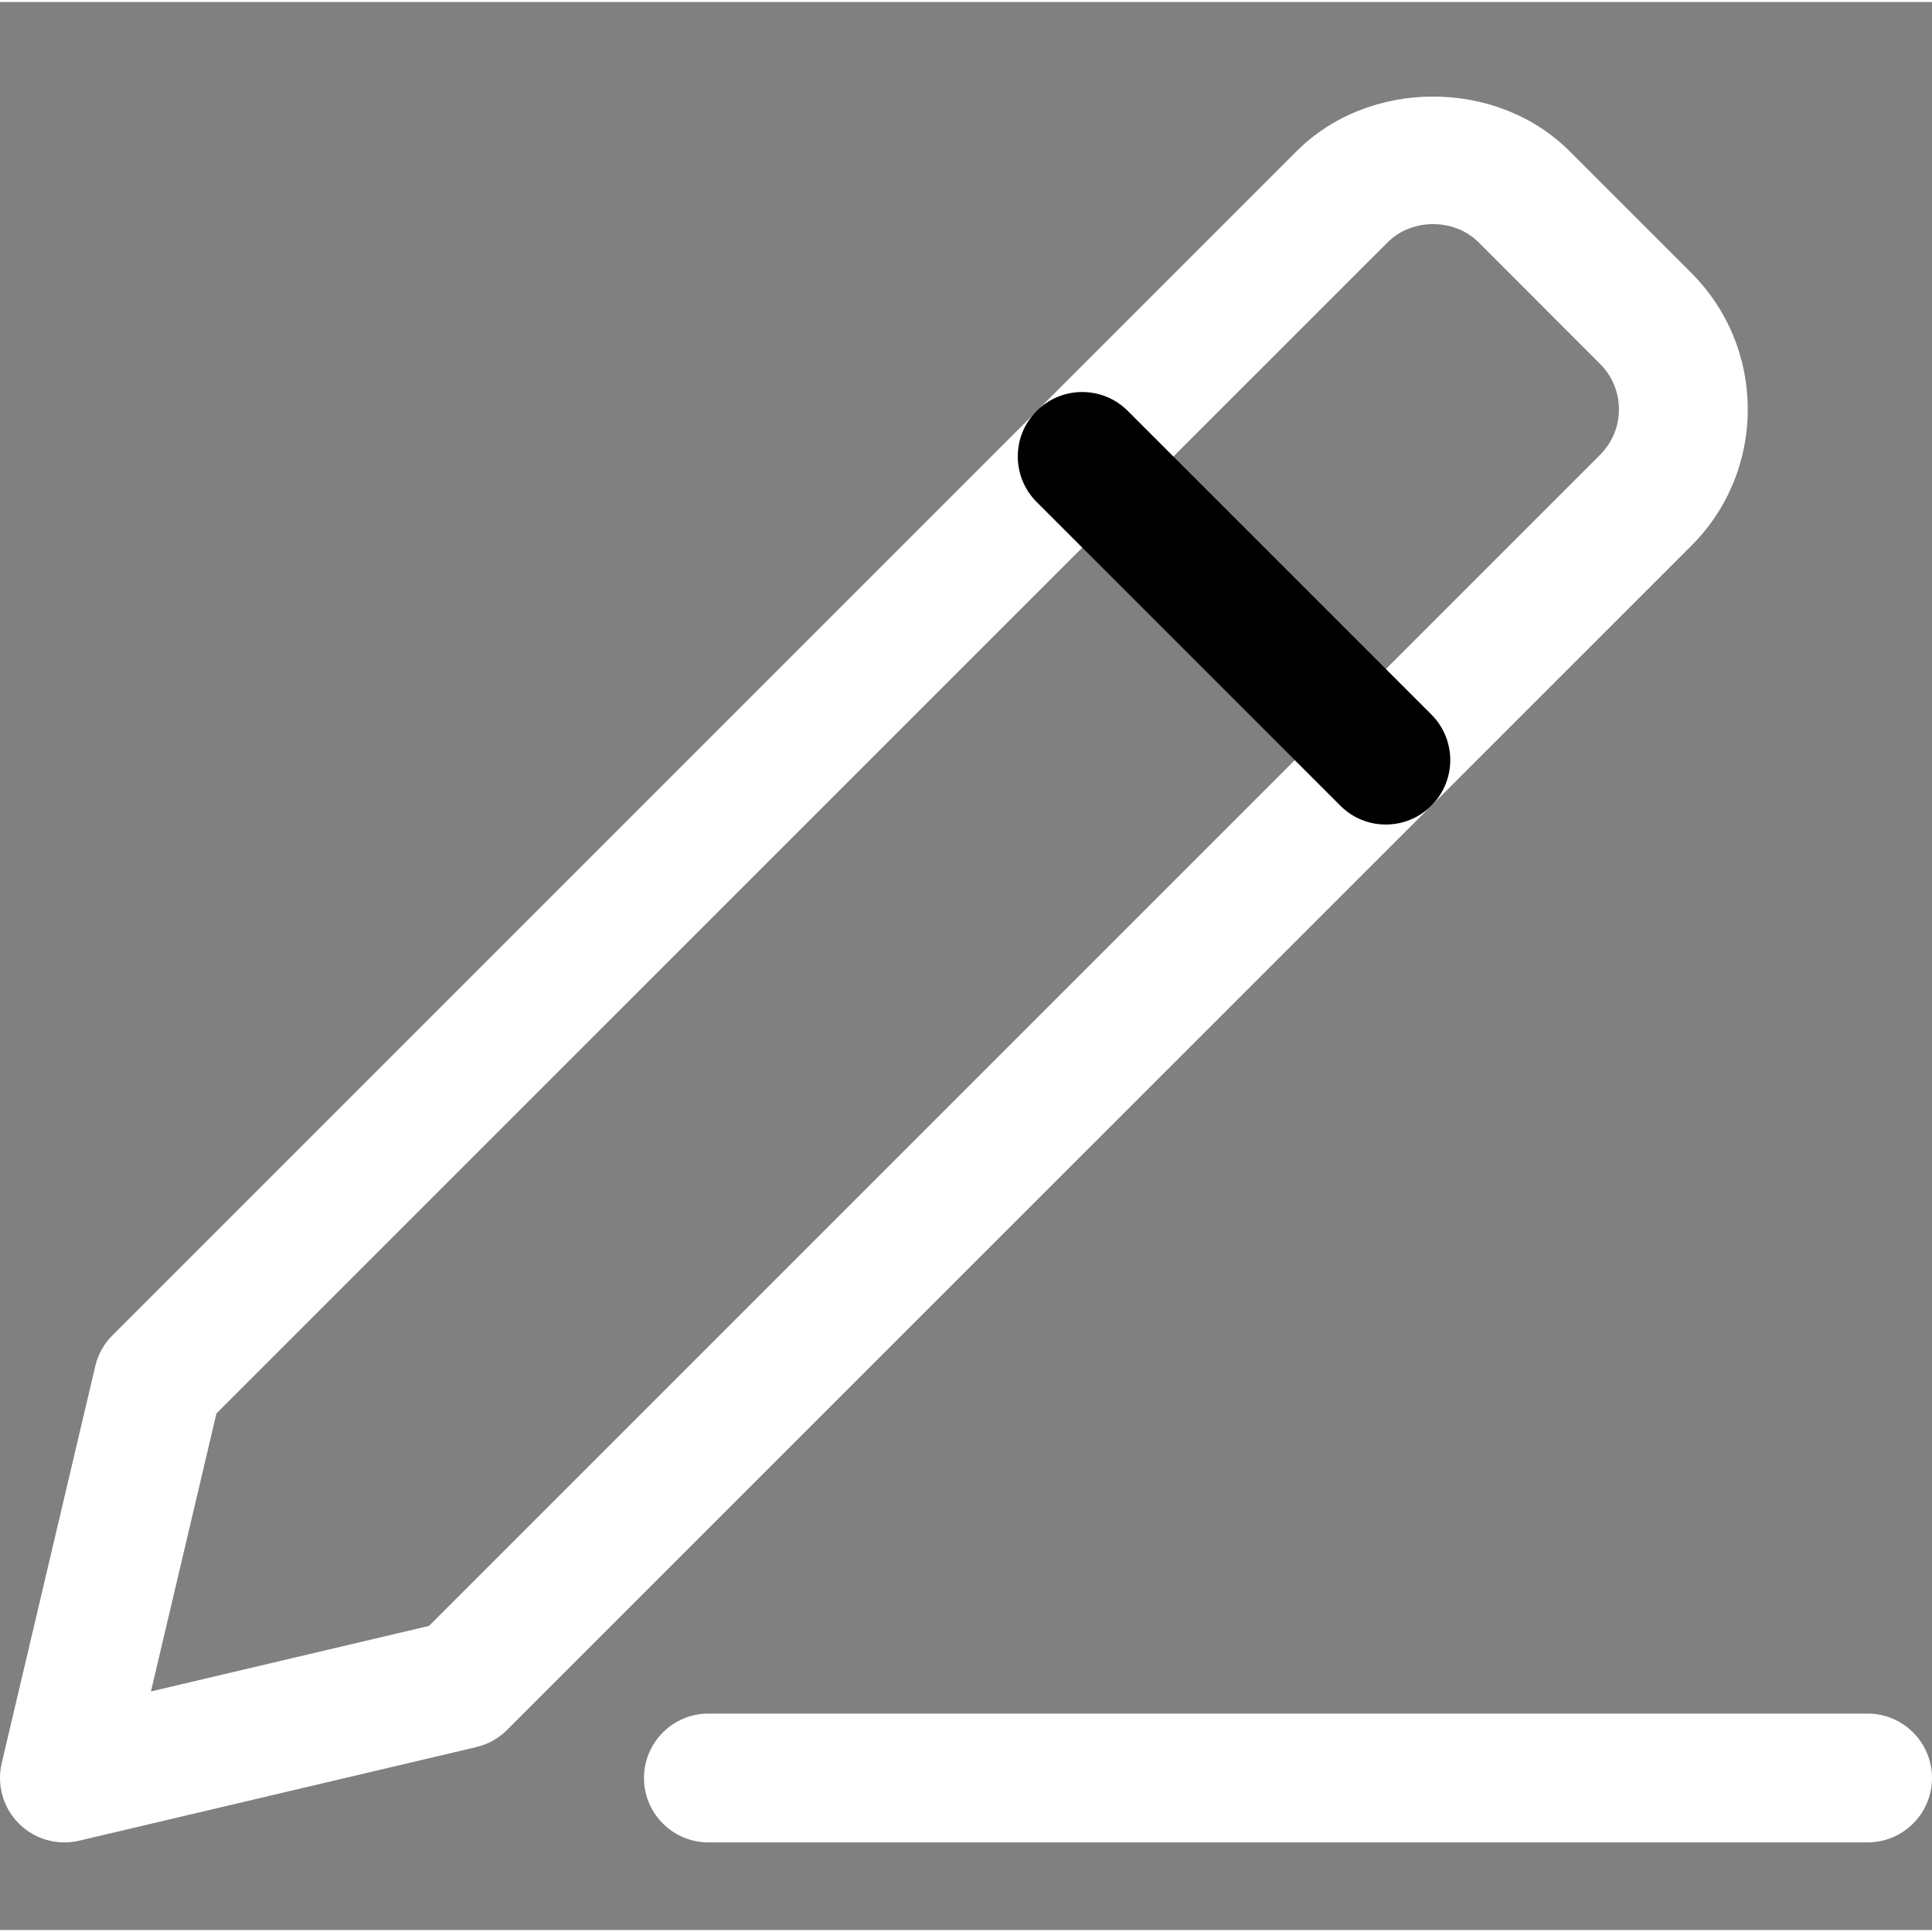 <svg height="479pt" viewBox="0 -23 479.995 479" width="479pt" xmlns="http://www.w3.org/2000/svg">
<rect x="0" y="-23" width="479.995" height="479" fill="#808080" stroke="none"/>
<path fill="white" d="m463.996 434.234h-288c-8.832 0-16-7.168-16-16s7.168-16 16-16h288c8.832 0 16 7.168 16 16s-7.168 16-16 16zm0 0"/>
<path fill="white" d="m15.996 434.234c-4.203 0-8.277-1.641-11.309-4.691-3.926-3.926-5.523-9.578-4.266-14.977l23.254-98.668c.684-2.898 2.152-5.547 4.266-7.637l294.164-294.164c18.094-18.113 49.75-18.156 67.883 0l30.168 30.164c9.066 9.066 14.059 21.121 14.059 33.941 0 12.824-4.992 24.898-14.059 33.941l-294.168 294.145c-2.109 2.113-4.758 3.586-7.637 4.266l-98.668 23.254c-1.234.301-2.473.426-3.688.426zm37.781-106.578-16.277 69.074 69.078-16.277 290.941-290.941c3.031-3.031 4.695-7.039 4.695-11.309 0-4.266-1.664-8.297-4.695-11.305l-30.164-30.188c-6.039-6.039-16.598-6.039-22.613 0zm60.883 67.328h.215zm0 0"/><path d="m344.293 181.352c-4.094 0-8.191-1.559-11.305-4.695l-75.438-75.434c-6.25-6.25-6.25-16.383 0-22.633 6.254-6.254 16.387-6.254 22.637 0l75.434 75.434c6.25 6.25 6.25 16.383 0 22.633-3.137 3.137-7.23 4.695-11.328 4.695zm0 0"/></svg>